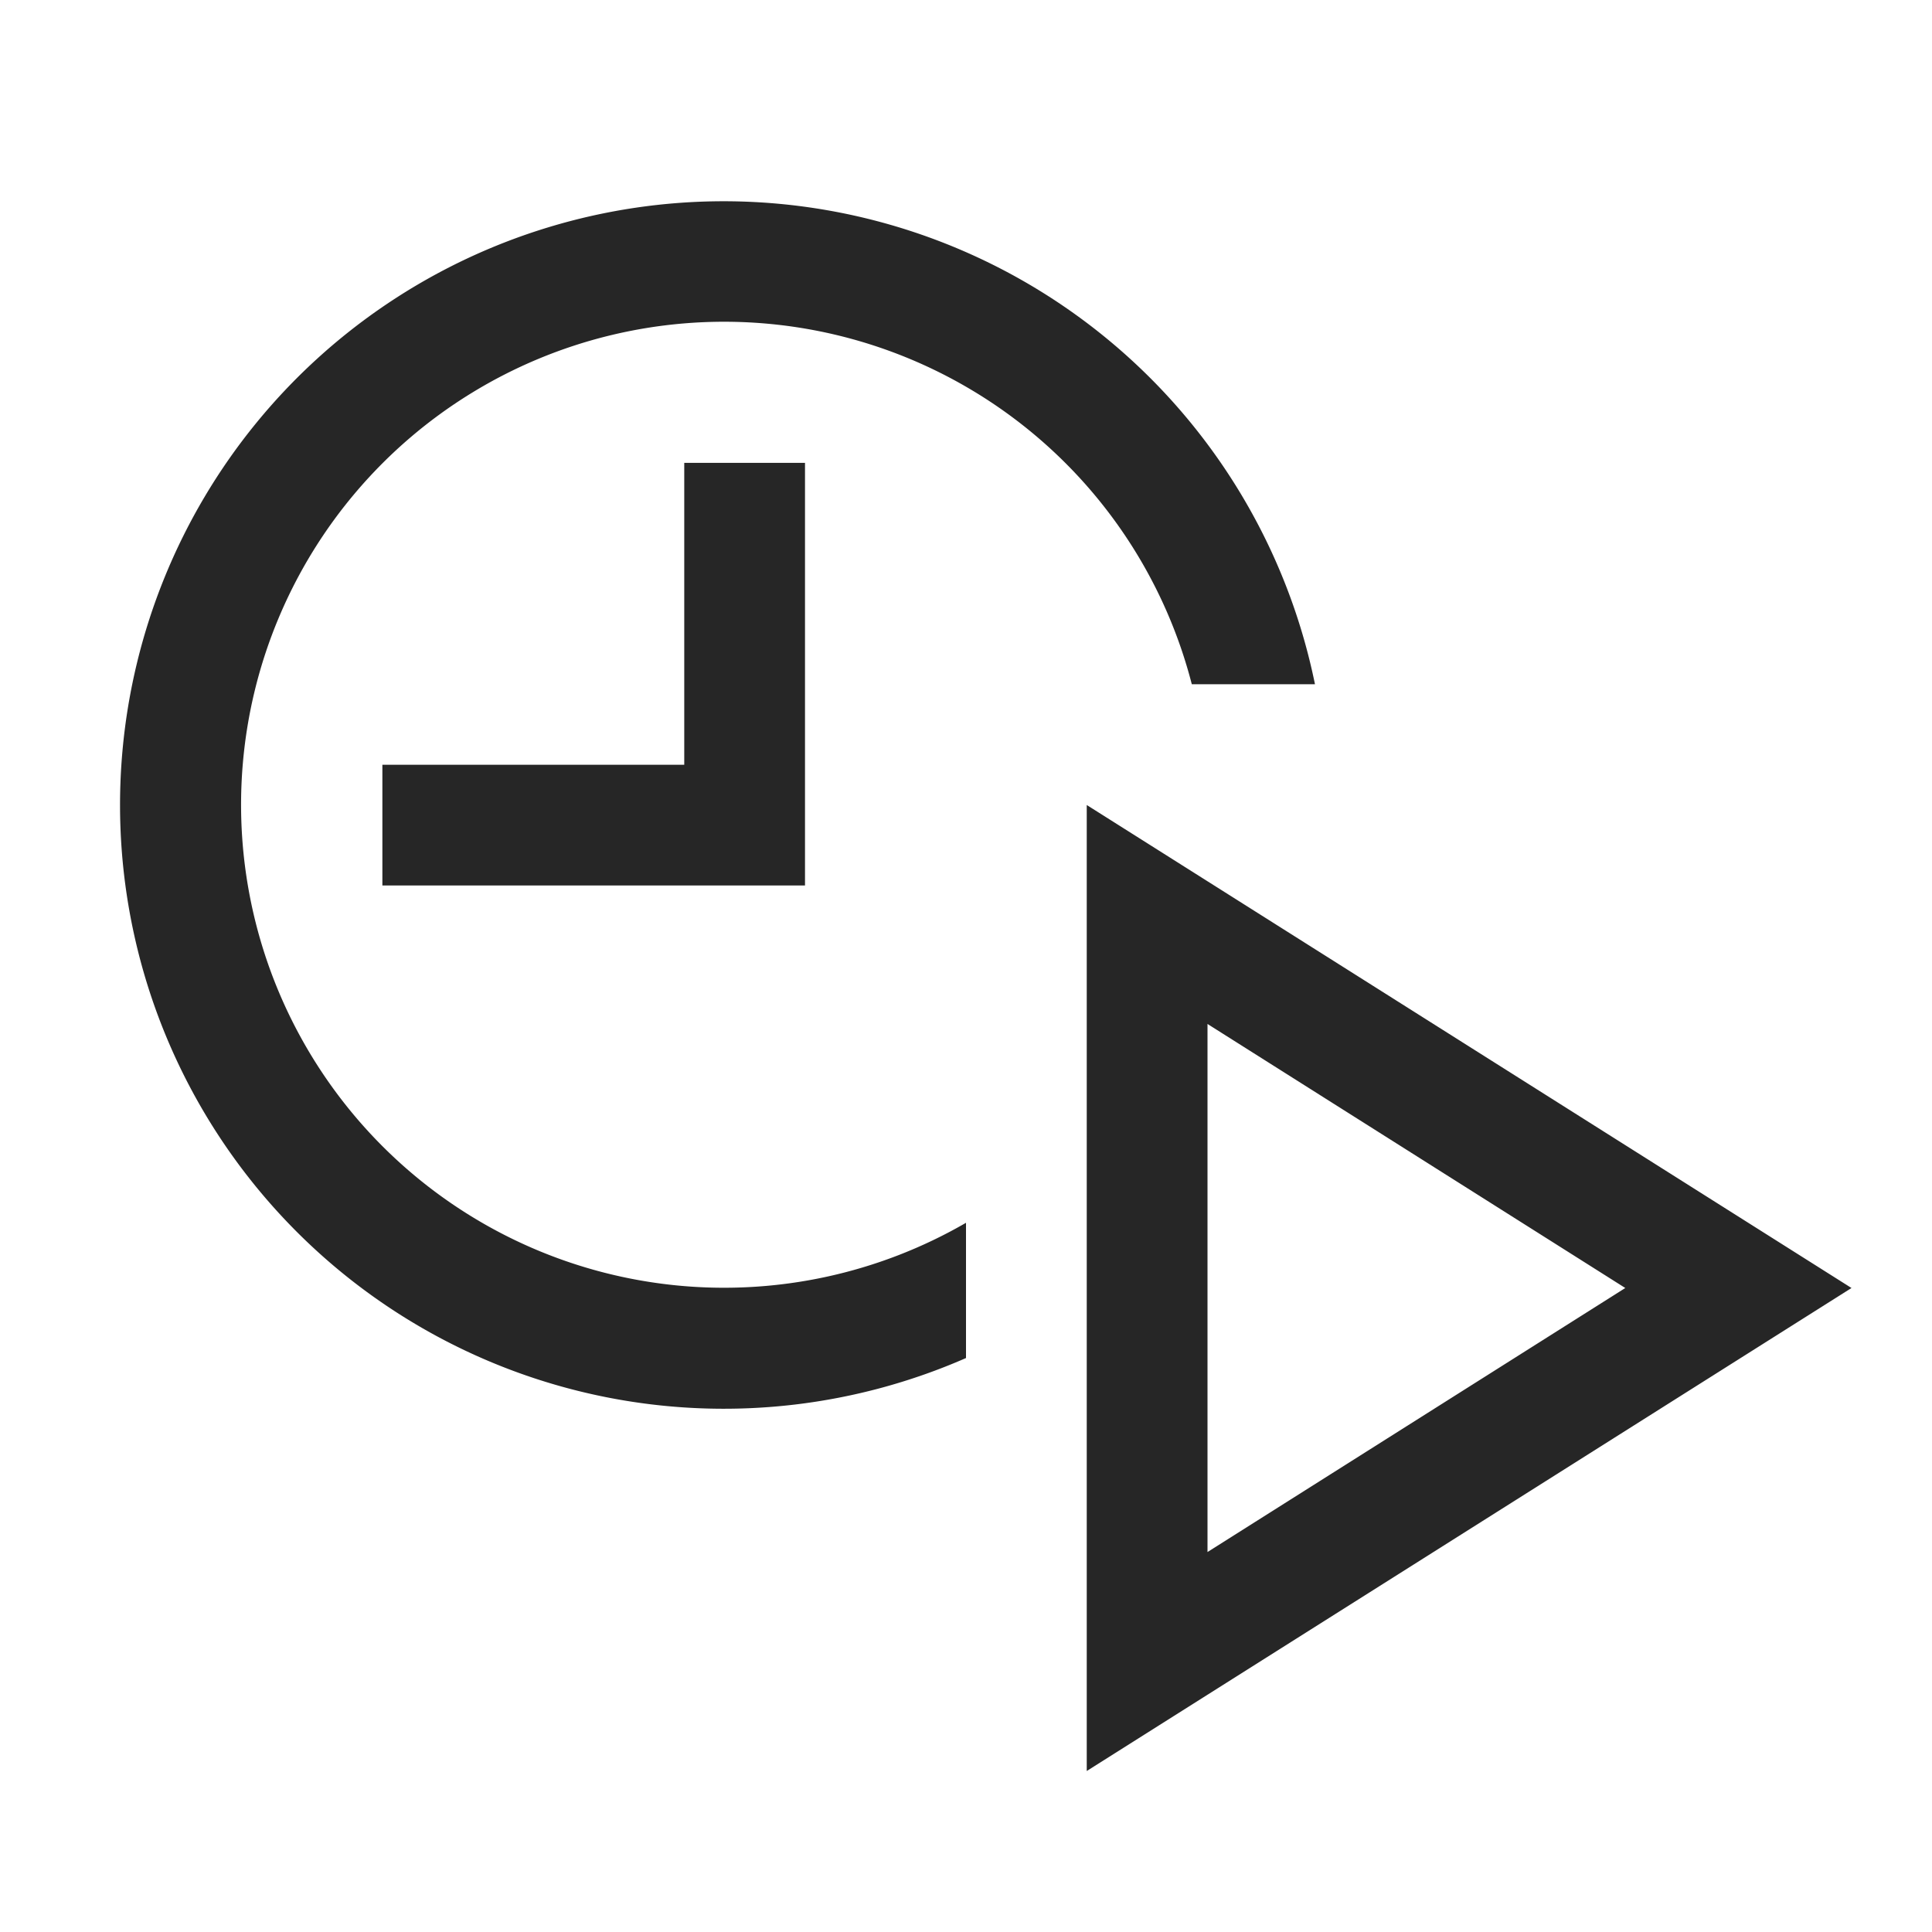 <svg xmlns="http://www.w3.org/2000/svg" viewBox="0 0 48 48"><defs><style>.cls-1{fill:#262626;}</style></defs><title>Scheduled</title><g id="Sketch"><path class="cls-1" d="M30,25.44,40.38,32,30,38.56V25.44M27,20V44L46,32,27,20ZM17,11.5V19H9.5v3H20V11.5ZM18,5a15,15,0,1,0,6,28.74V30.38A12,12,0,1,1,29.61,17h3.06A15,15,0,0,0,18,5Z"/></g></svg>
